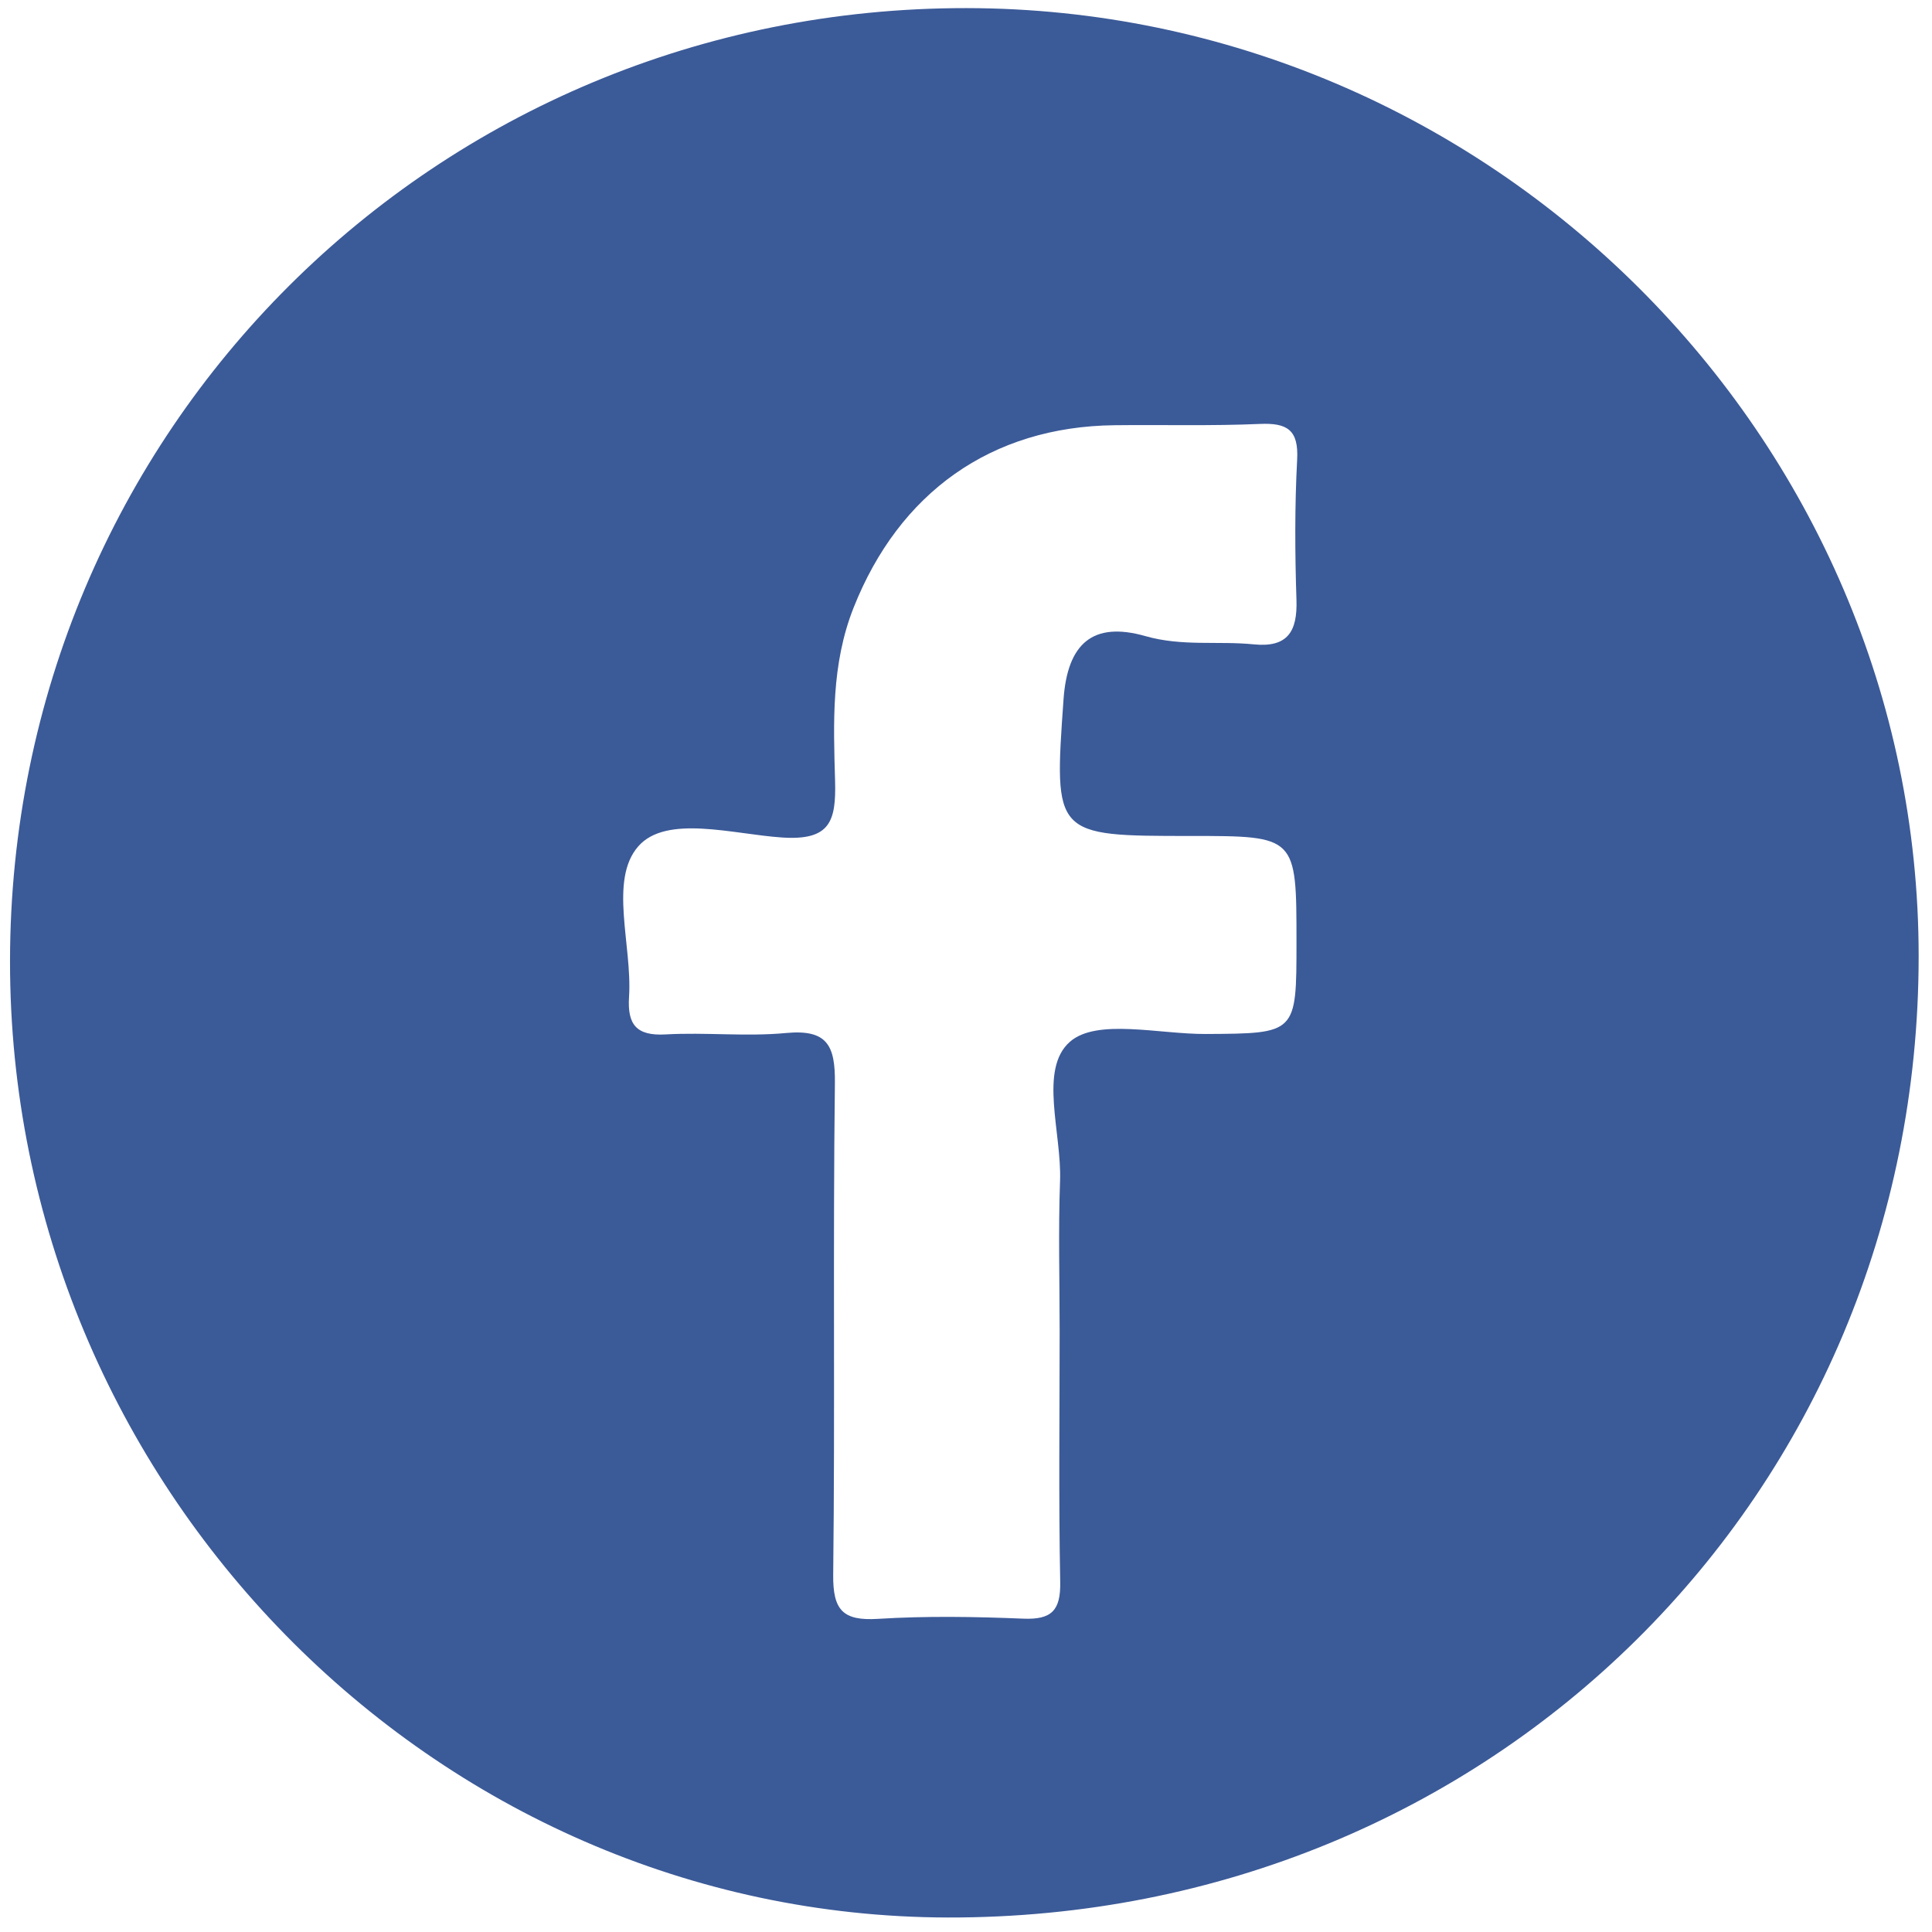 <?xml version="1.0" encoding="utf-8"?>
<!-- Generator: Adobe Illustrator 16.0.0, SVG Export Plug-In . SVG Version: 6.00 Build 0)  -->
<!DOCTYPE svg PUBLIC "-//W3C//DTD SVG 1.1//EN" "http://www.w3.org/Graphics/SVG/1.1/DTD/svg11.dtd">
<svg version="1.1" id="Livello_1" xmlns="http://www.w3.org/2000/svg" xmlns:xlink="http://www.w3.org/1999/xlink" x="0px" y="0px"
	 width="800px" height="800px" viewBox="0 0 800 800" enable-background="new 0 0 800 800" xml:space="preserve">
<path fill-rule="evenodd" clip-rule="evenodd" fill="#3B5A98" d="M4.15,397.863C4.365,178.445,180.294,3.176,400.135,3.358
	c216.378,0.18,394.396,177.438,394.338,392.656c-0.057,223.094-177.093,398.403-401.905,397.982
	C179.343,793.594,3.938,614.705,4.15,397.863z M438.779,551.251c0-20.759-0.592-41.54,0.17-62.27
	c0.734-19.849-8.904-46.26,4.104-57.622c11.172-9.76,36.93-3.102,56.239-3.207c37.555-0.203,37.555-0.06,37.555-37.99
	c0-44.008,0-44.008-43.819-44.008c-56.657,0-56.657,0-52.635-56.635c1.63-22.917,11.999-32.367,33.899-26.118
	c15.24,4.347,29.996,1.924,44.886,3.415c14.015,1.402,18.09-5.359,17.661-18.378c-0.638-19.351-0.743-38.778,0.283-58.103
	c0.656-12.301-4.047-15.294-15.45-14.795c-20.031,0.875-40.124,0.306-60.188,0.533c-51.082,0.578-89.183,27.945-108.044,75.597
	c-9.28,23.446-8.343,47.603-7.655,71.606c0.484,17.009-2.16,24.855-22.086,23.505c-20.21-1.371-47.785-9.574-59.392,3.653
	c-12.275,13.99-2.459,41.054-3.834,62.344c-0.736,11.398,2.96,16.247,15.16,15.553c16.555-0.944,33.316,0.983,49.775-0.576
	c17.045-1.615,20.499,5.008,20.304,20.847c-0.833,67.801,0.083,135.625-0.7,203.426c-0.168,14.688,3.976,19.205,18.521,18.306
	c19.989-1.233,40.137-0.913,60.169-0.082c11.776,0.487,15.539-3.397,15.312-15.215C438.342,620.455,438.775,585.85,438.779,551.251z
	"/>
</svg>
